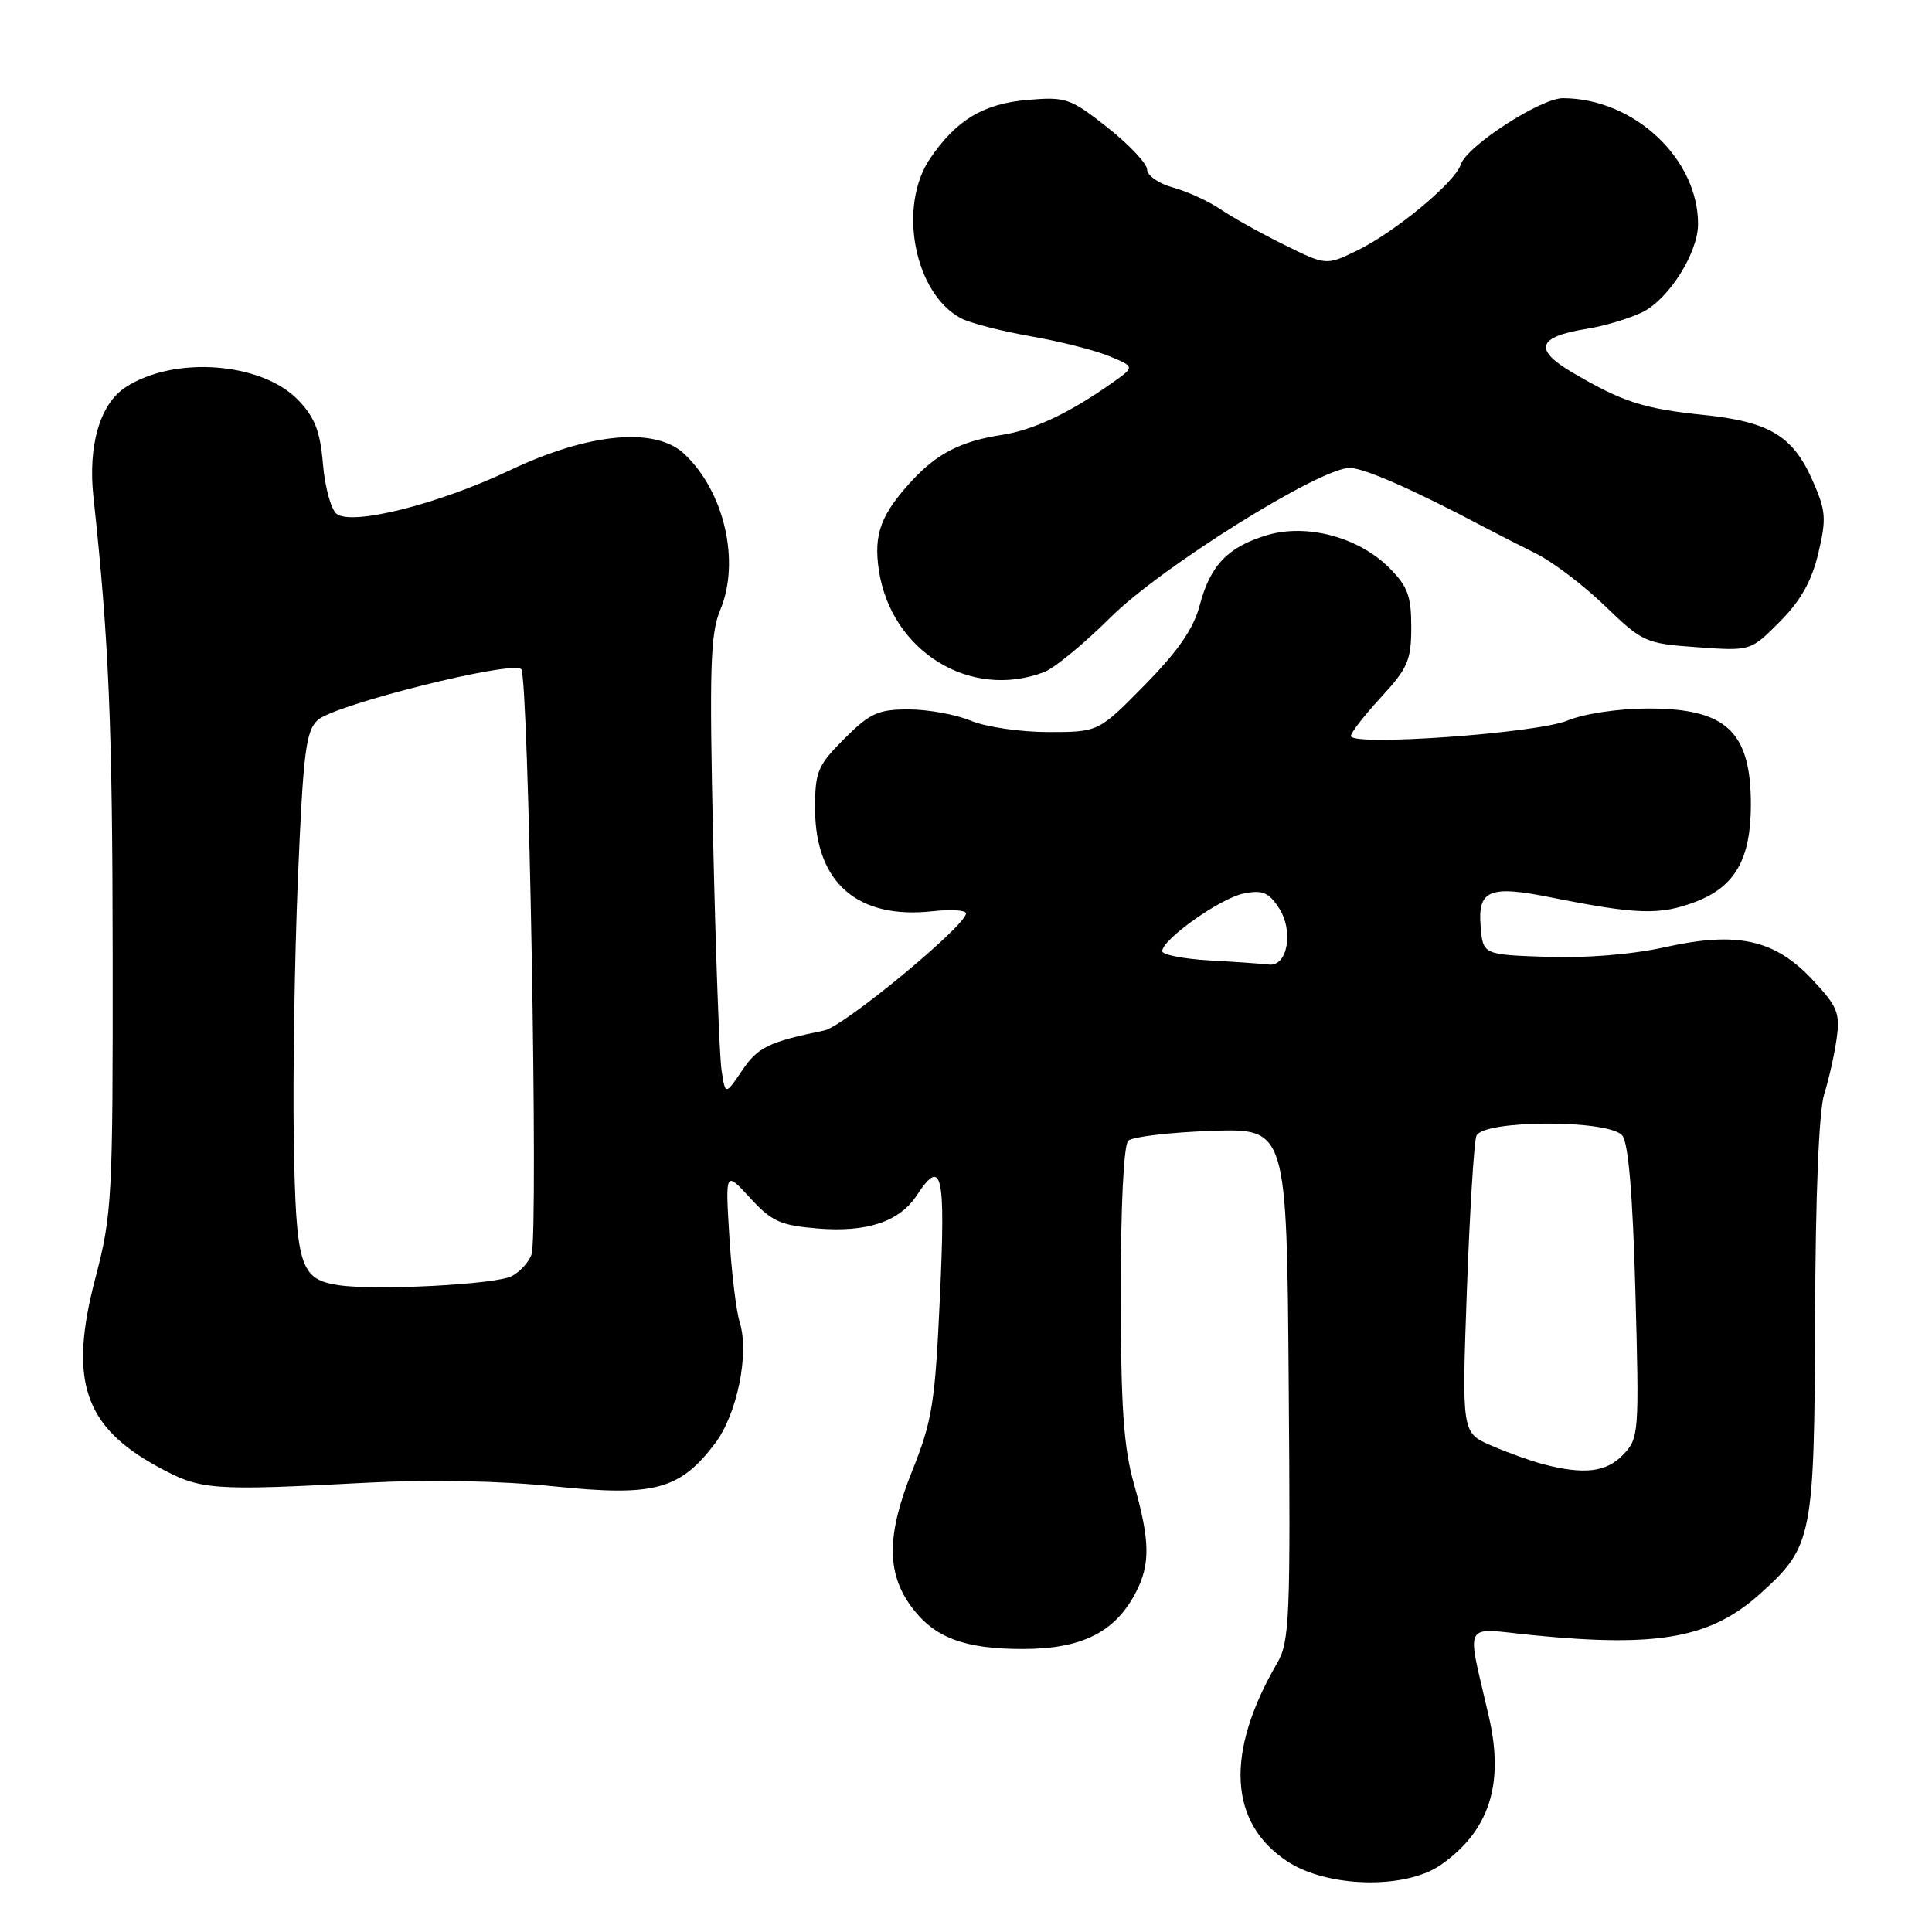 <?xml version="1.0" encoding="UTF-8" standalone="no"?>
<!DOCTYPE svg PUBLIC "-//W3C//DTD SVG 1.1//EN" "http://www.w3.org/Graphics/SVG/1.1/DTD/svg11.dtd" >
<svg xmlns="http://www.w3.org/2000/svg" xmlns:xlink="http://www.w3.org/1999/xlink" version="1.1" viewBox="0 0 256 256">
 <g >
 <path fill="currentColor"
d=" M 190.94 247.09 C 197.34 242.59 199.34 236.43 197.29 227.50 C 194.30 214.44 193.61 215.73 203.12 216.67 C 219.81 218.32 226.72 217.05 233.28 211.13 C 240.18 204.90 240.41 203.77 240.51 174.50 C 240.56 158.45 241.02 147.16 241.71 145.00 C 242.32 143.07 243.06 139.77 243.36 137.66 C 243.84 134.25 243.48 133.37 240.20 129.86 C 235.18 124.48 230.20 123.37 220.61 125.51 C 216.28 126.47 210.17 126.97 205.00 126.79 C 196.50 126.50 196.50 126.50 196.19 122.74 C 195.79 117.93 197.35 117.28 205.40 118.89 C 216.95 121.20 219.94 121.29 224.68 119.49 C 229.92 117.48 232.00 113.82 232.00 106.60 C 232.00 96.90 228.71 93.85 218.31 93.88 C 214.41 93.89 209.86 94.58 207.72 95.47 C 203.68 97.16 179.00 98.92 179.00 97.52 C 179.00 97.08 180.80 94.77 183.00 92.38 C 186.54 88.54 187.00 87.48 187.00 83.10 C 187.00 78.97 186.52 77.67 184.07 75.23 C 180.02 71.17 173.15 69.34 167.89 70.91 C 162.70 72.47 160.37 74.89 158.97 80.20 C 158.16 83.29 156.12 86.25 151.70 90.75 C 145.56 97.00 145.56 97.00 138.90 97.00 C 135.24 97.00 130.63 96.33 128.65 95.50 C 126.68 94.68 122.97 94.00 120.41 94.00 C 116.35 94.00 115.28 94.49 111.88 97.88 C 108.34 101.43 108.00 102.23 108.00 107.13 C 108.01 116.96 113.63 121.86 123.62 120.74 C 126.03 120.47 128.00 120.60 128.00 121.03 C 128.00 122.65 111.85 135.99 109.23 136.54 C 101.83 138.07 100.41 138.76 98.33 141.85 C 96.11 145.13 96.11 145.13 95.61 141.81 C 95.33 139.99 94.83 126.35 94.50 111.50 C 93.98 88.48 94.12 83.96 95.44 80.81 C 98.12 74.38 95.97 65.10 90.65 60.13 C 86.80 56.53 77.97 57.37 67.57 62.31 C 58.04 66.83 46.56 69.71 44.58 68.07 C 43.85 67.46 43.04 64.48 42.79 61.46 C 42.43 57.17 41.72 55.31 39.53 53.03 C 34.69 47.98 23.06 47.11 16.63 51.32 C 13.24 53.54 11.64 59.02 12.38 65.86 C 14.43 84.76 14.90 96.05 14.93 126.50 C 14.96 158.96 14.85 160.91 12.62 169.42 C 9.09 182.92 11.13 189.03 20.94 194.37 C 26.61 197.46 27.92 197.56 48.72 196.46 C 56.95 196.03 66.27 196.21 73.43 196.95 C 86.68 198.32 90.05 197.42 94.71 191.31 C 97.66 187.45 99.32 179.37 98.02 175.23 C 97.55 173.73 96.93 168.60 96.64 163.82 C 96.11 155.15 96.11 155.15 99.39 158.73 C 102.25 161.85 103.40 162.37 108.33 162.78 C 114.87 163.32 119.19 161.88 121.47 158.40 C 124.82 153.30 125.30 155.39 124.55 171.75 C 123.90 185.99 123.55 188.22 120.83 195.00 C 117.48 203.38 117.46 208.44 120.77 212.91 C 123.78 216.99 127.76 218.50 135.50 218.50 C 143.35 218.50 147.77 216.29 150.52 210.97 C 152.44 207.24 152.39 204.16 150.26 196.64 C 148.88 191.78 148.52 186.50 148.51 171.30 C 148.50 159.79 148.90 151.72 149.50 151.15 C 150.05 150.63 155.00 150.04 160.50 149.85 C 170.50 149.50 170.50 149.50 170.76 183.39 C 171.01 214.54 170.88 217.54 169.22 220.39 C 162.32 232.26 162.81 241.55 170.60 246.66 C 175.93 250.15 186.28 250.37 190.94 247.09 Z  M 138.34 89.06 C 139.70 88.55 143.66 85.28 147.16 81.80 C 153.87 75.13 174.88 62.00 178.85 62.00 C 180.73 62.00 187.43 64.95 196.50 69.76 C 198.15 70.63 201.30 72.24 203.50 73.33 C 205.70 74.41 209.82 77.54 212.66 80.28 C 217.67 85.11 218.03 85.27 224.89 85.76 C 231.97 86.27 231.97 86.27 235.83 82.38 C 238.59 79.61 240.05 77.02 240.93 73.33 C 242.03 68.70 241.95 67.68 240.17 63.66 C 237.56 57.75 234.45 55.88 225.72 54.98 C 217.78 54.16 215.01 53.27 208.39 49.38 C 203.16 46.32 203.69 44.63 210.21 43.58 C 212.50 43.22 215.79 42.24 217.52 41.42 C 221.06 39.75 225.00 33.55 225.00 29.68 C 225.00 20.98 216.46 13.03 207.10 13.01 C 204.15 13.00 194.33 19.37 193.56 21.80 C 192.82 24.16 184.79 30.80 179.74 33.24 C 175.72 35.18 175.72 35.18 170.11 32.41 C 167.02 30.88 163.25 28.77 161.72 27.73 C 160.19 26.68 157.38 25.39 155.47 24.86 C 153.56 24.34 152.00 23.26 152.00 22.48 C 152.00 21.69 149.65 19.19 146.78 16.92 C 141.86 13.03 141.25 12.81 136.24 13.23 C 130.33 13.72 126.74 15.87 123.25 20.99 C 118.93 27.34 121.14 38.86 127.31 42.16 C 128.48 42.79 132.60 43.86 136.47 44.54 C 140.34 45.21 145.05 46.40 146.94 47.18 C 150.38 48.60 150.38 48.60 147.44 50.68 C 141.78 54.70 136.94 56.99 132.74 57.63 C 127.38 58.45 124.20 60.07 120.87 63.66 C 116.72 68.15 115.74 70.78 116.45 75.54 C 118.07 86.30 128.56 92.78 138.34 89.06 Z  M 204.50 194.02 C 202.85 193.59 199.74 192.47 197.60 191.54 C 193.69 189.85 193.69 189.85 194.37 170.94 C 194.75 160.54 195.31 151.35 195.63 150.51 C 196.46 148.37 213.19 148.32 214.96 150.46 C 215.77 151.43 216.35 158.32 216.70 171.21 C 217.21 189.96 217.17 190.56 215.08 192.75 C 212.85 195.08 209.93 195.43 204.50 194.02 Z  M 44.85 170.29 C 39.73 169.51 39.21 167.82 38.93 151.00 C 38.79 142.47 39.04 126.85 39.48 116.27 C 40.18 99.64 40.54 96.82 42.10 95.41 C 44.37 93.35 67.88 87.48 69.07 88.67 C 70.04 89.64 71.35 163.32 70.44 166.18 C 70.12 167.18 68.95 168.49 67.82 169.09 C 65.76 170.20 49.76 171.03 44.85 170.29 Z  M 160.25 127.26 C 156.81 127.06 154.00 126.51 154.00 126.04 C 154.00 124.47 161.73 119.00 164.81 118.39 C 167.27 117.90 168.11 118.24 169.45 120.29 C 171.45 123.33 170.62 128.10 168.14 127.81 C 167.24 127.70 163.69 127.45 160.25 127.26 Z "/>
</g>
</svg>